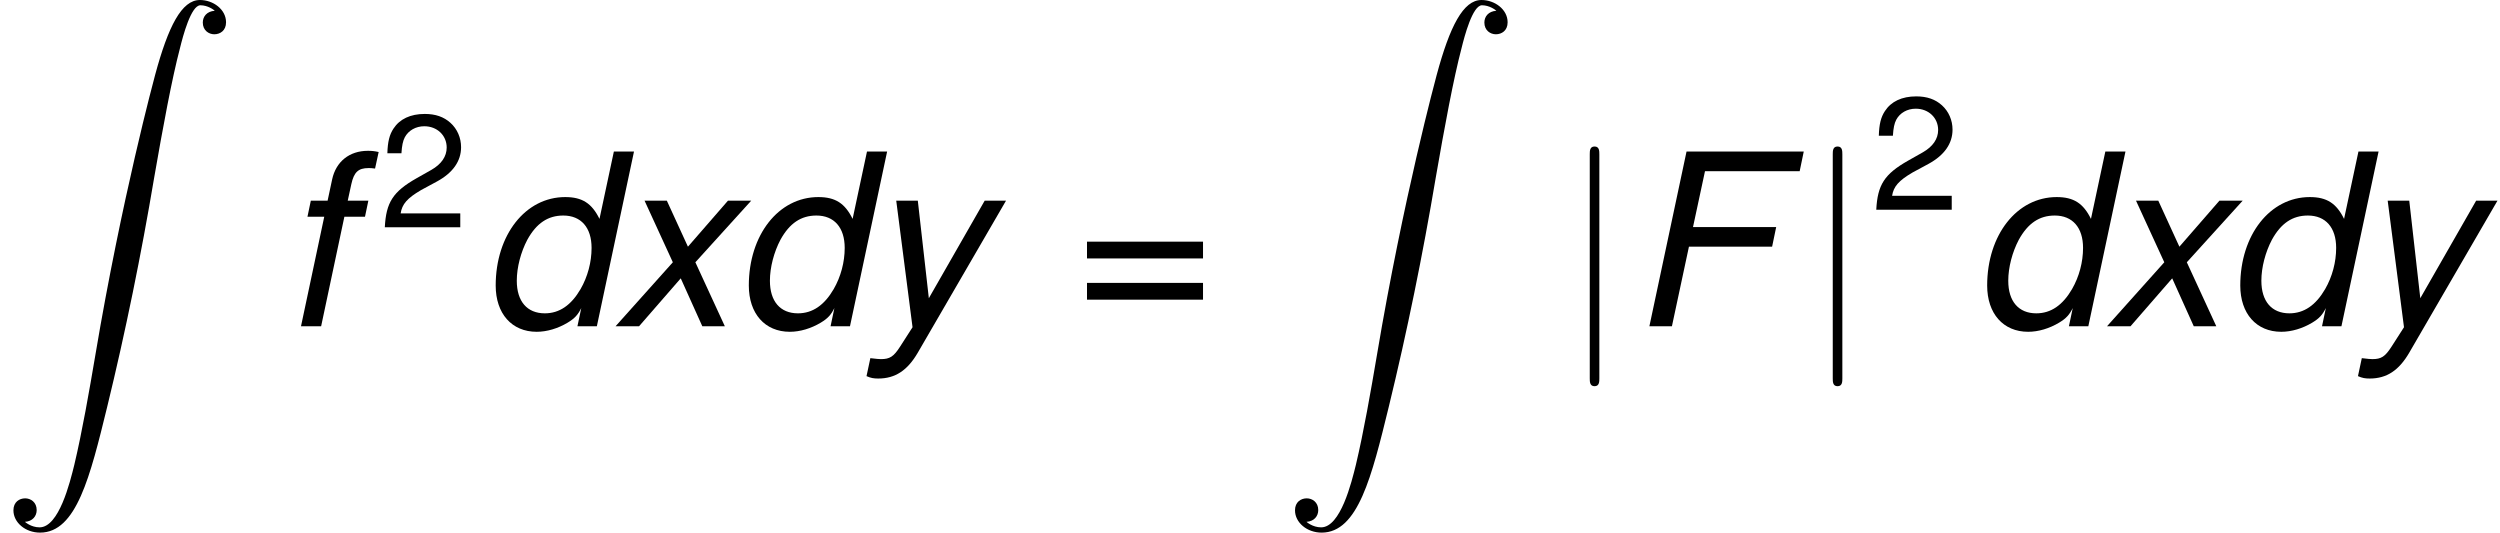 <?xml version='1.0' encoding='ISO-8859-1'?>
<!DOCTYPE svg PUBLIC "-//W3C//DTD SVG 1.1//EN" "http://www.w3.org/Graphics/SVG/1.1/DTD/svg11.dtd">
<!-- Generated by CodeCogs Thu Jan 16 08:00:34 2014 -->
<svg height='40' preserveAspectRatio='xMinYMin' version='1.1' viewBox='0 0 187.732 40' width='187.732' xmlns='http://www.w3.org/2000/svg' xmlns:xlink='http://www.w3.org/1999/xlink'>
<defs>
<path d='M1.248 26.124C1.632 26.1 1.836 25.836 1.836 25.536C1.836 25.14 1.536 24.948 1.26 24.948C0.972 24.948 0.672 25.128 0.672 25.548C0.672 26.16 1.272 26.664 2.004 26.664C3.828 26.664 4.512 23.856 5.364 20.376C6.288 16.584 7.068 12.756 7.716 8.904C8.16 6.348 8.604 3.948 9.012 2.4C9.156 1.812 9.564 0.264 10.032 0.264C10.404 0.264 10.704 0.492 10.752 0.54C10.356 0.564 10.152 0.828 10.152 1.128C10.152 1.524 10.452 1.716 10.728 1.716C11.016 1.716 11.316 1.536 11.316 1.116C11.316 0.468 10.668 -0 10.008 -0C9.096 -0 8.424 1.308 7.764 3.756C7.728 3.888 6.096 9.912 4.776 17.76C4.464 19.596 4.116 21.6 3.72 23.268C3.504 24.144 2.952 26.4 1.98 26.4C1.548 26.4 1.248 26.124 1.248 26.124Z' id='g890'/>
<path d='M3.06 -3.984H7.224L7.428 -4.968H3.264L3.864 -7.764H8.604L8.808 -8.748H2.94L1.08 -0H2.208L3.06 -3.984Z' id='g170'/>
<path d='M7.8 -8.748H6.792L6.072 -5.376C5.688 -6.156 5.208 -6.468 4.356 -6.468C2.364 -6.468 0.876 -4.572 0.876 -2.04C0.876 -0.636 1.68 0.276 2.928 0.276C3.444 0.276 3.996 0.108 4.476 -0.18C4.836 -0.396 4.992 -0.576 5.16 -0.912L4.968 -0H5.94L7.8 -8.748ZM4.26 -5.544C5.148 -5.544 5.676 -4.944 5.676 -3.924C5.676 -3.216 5.484 -2.484 5.124 -1.86C4.656 -1.056 4.068 -0.648 3.336 -0.648C2.448 -0.648 1.932 -1.248 1.932 -2.28C1.932 -2.952 2.136 -3.72 2.46 -4.332C2.916 -5.16 3.492 -5.544 4.26 -5.544Z' id='g1100'/>
<path d='M4.44 -6.288H3.408L3.588 -7.116C3.72 -7.716 3.936 -7.92 4.452 -7.92C4.536 -7.92 4.608 -7.92 4.776 -7.896L4.956 -8.724C4.74 -8.772 4.608 -8.784 4.416 -8.784C3.492 -8.784 2.82 -8.244 2.628 -7.356L2.4 -6.288H1.56L1.392 -5.484H2.232L1.068 -0H2.076L3.24 -5.484H4.272L4.44 -6.288Z' id='g1102'/>
<path d='M4.2 -3.204L6.996 -6.288H5.832L3.828 -3.984L2.772 -6.288H1.656L3.072 -3.204L0.204 -0H1.38L3.468 -2.4L4.548 -0H5.676L4.2 -3.204Z' id='g1120'/>
<path d='M6.012 -6.288L3.216 -1.404L2.664 -6.288H1.584L2.4 0.048L1.776 1.02C1.452 1.524 1.26 1.644 0.816 1.644C0.696 1.644 0.612 1.632 0.288 1.596L0.096 2.496C0.312 2.592 0.456 2.616 0.684 2.616C1.536 2.616 2.148 2.208 2.664 1.32L7.08 -6.288H6.012Z' id='g1121'/>
<path d='M6.072 -1.044H1.596C1.704 -1.74 2.088 -2.184 3.132 -2.796L4.332 -3.444C5.52 -4.092 6.132 -4.968 6.132 -6.012C6.132 -6.72 5.844 -7.38 5.34 -7.836S4.212 -8.508 3.408 -8.508C2.328 -8.508 1.524 -8.124 1.056 -7.404C0.756 -6.948 0.624 -6.42 0.6 -5.556H1.656C1.692 -6.132 1.764 -6.48 1.908 -6.756C2.184 -7.272 2.736 -7.584 3.372 -7.584C4.332 -7.584 5.052 -6.9 5.052 -5.988C5.052 -5.316 4.656 -4.74 3.9 -4.308L2.796 -3.684C1.02 -2.676 0.504 -1.872 0.408 -0H6.072V-1.044Z' id='g350'/>
<path d='M6.408 -4.236H0.6V-3.396H6.408V-4.236ZM6.408 -2.172H0.6V-1.332H6.408V-2.172Z' id='g361'/>
<path d='M1.908 -8.604C1.908 -8.772 1.908 -9 1.668 -9S1.428 -8.772 1.428 -8.604V2.604C1.428 2.772 1.428 3 1.668 3S1.908 2.772 1.908 2.604V-8.604Z' id='g5106'/>
<use id='g1050' transform='scale(0.667)' xlink:href='#g350'/>
</defs>
<g id='page1' transform='matrix(1.5 0 0 1.5 -84.937 -81)'>
<use x='56.625' xlink:href='#g890' y='54'/>
<use x='70.625' xlink:href='#g1102' y='70.334'/>
<use x='75.617' xlink:href='#g1050' y='65.379'/>
<use x='80.564' xlink:href='#g1100' y='70.334'/>
<use x='87.236' xlink:href='#g1120' y='70.334'/>
<use x='93.236' xlink:href='#g1100' y='70.334'/>
<use x='99.908' xlink:href='#g1121' y='70.334'/>
<use x='110.442' xlink:href='#g361' y='70.334'/>
<use x='120.783' xlink:href='#g890' y='54'/>
<use x='134.783' xlink:href='#g5106' y='70.334'/>
<use x='138.116' xlink:href='#g170' y='70.334'/>
<use x='146.948' xlink:href='#g5106' y='70.334'/>
<use x='150.282' xlink:href='#g1050' y='64.5'/>
<use x='155.23' xlink:href='#g1100' y='70.334'/>
<use x='161.901' xlink:href='#g1120' y='70.334'/>
<use x='167.901' xlink:href='#g1100' y='70.334'/>
<use x='174.573' xlink:href='#g1121' y='70.334'/>
<script type="text/ecmascript" xlink:href="http://codecogs.izyba.com/svg.js"/></g>
</svg>
